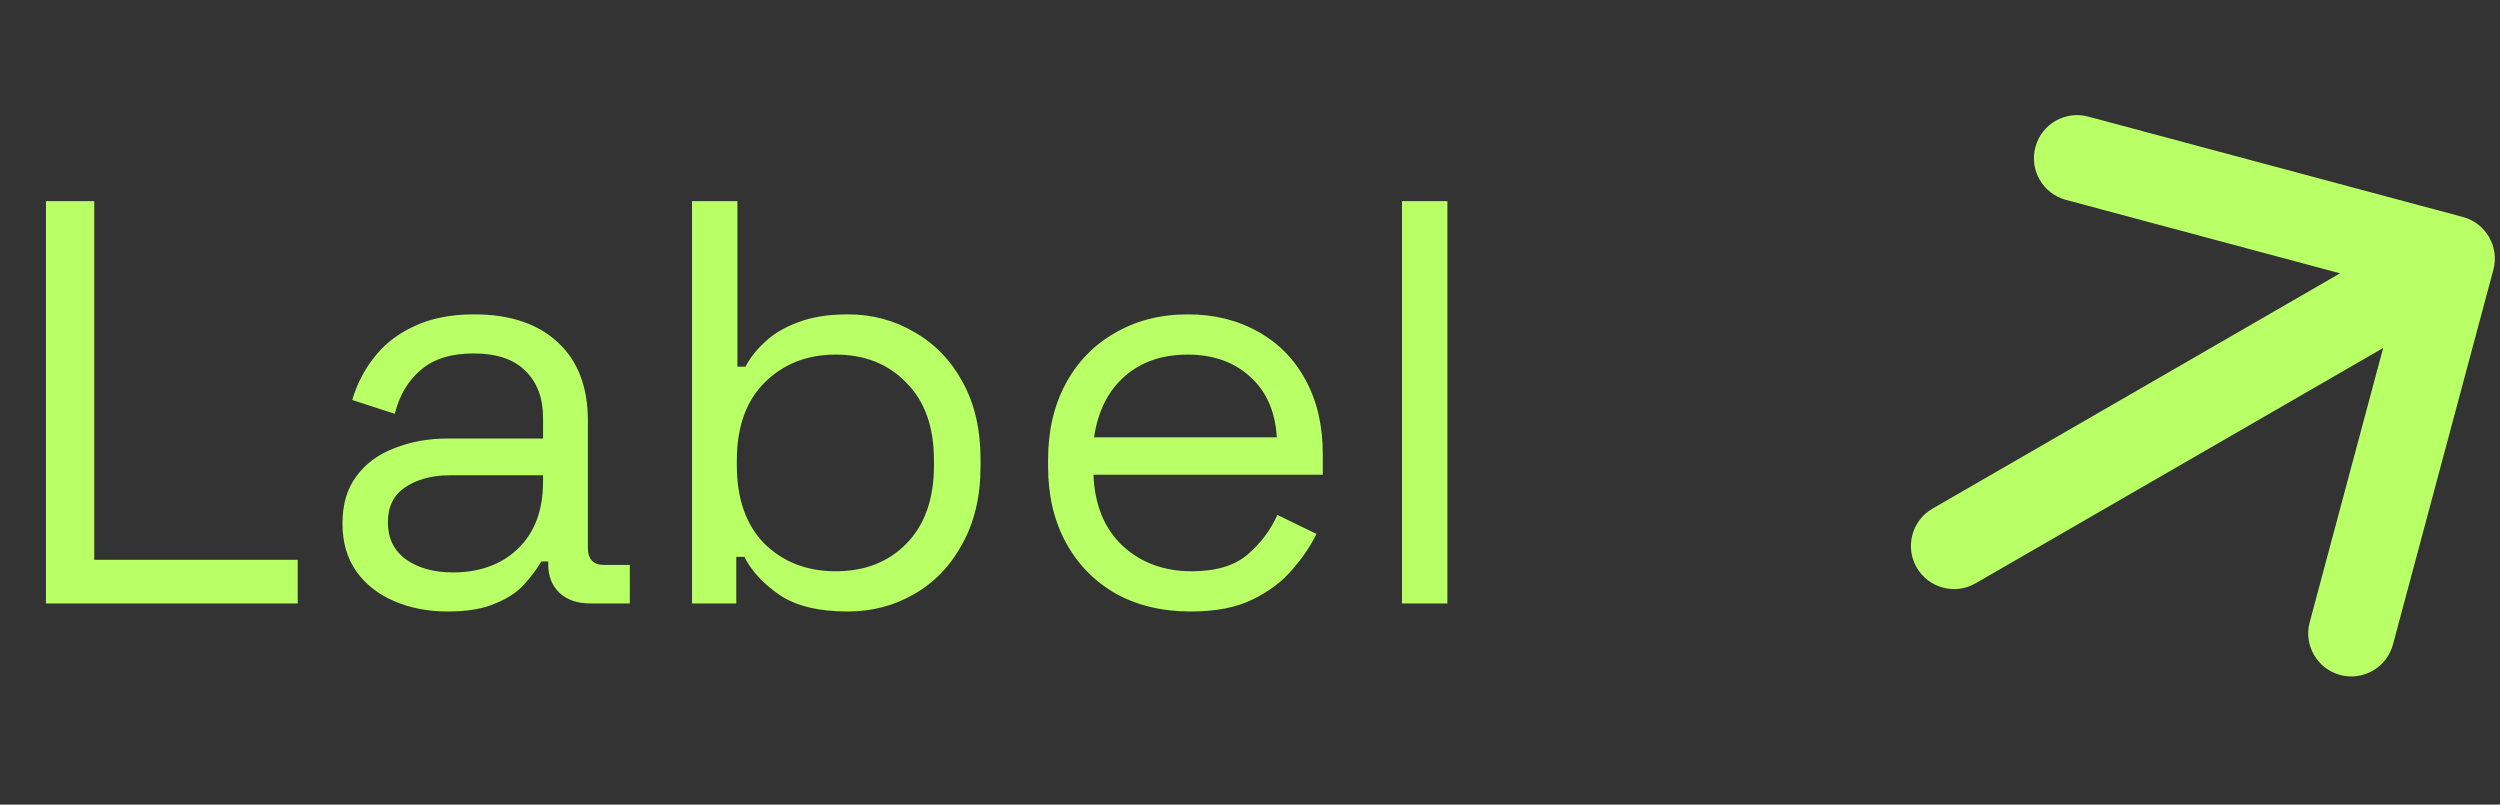 <svg width="87" height="28" viewBox="0 0 87 28" fill="none" xmlns="http://www.w3.org/2000/svg">
<rect x="0" y="0" width="87" height="28" fill="#333333" stroke="none"/>
<path d="M1.6 21V7H3.28V19.48H10.36V21H1.6ZM15.578 21.28C14.898 21.28 14.278 21.16 13.718 20.92C13.158 20.68 12.718 20.333 12.398 19.88C12.078 19.427 11.918 18.873 11.918 18.22C11.918 17.553 12.078 17.007 12.398 16.58C12.718 16.14 13.158 15.813 13.718 15.6C14.278 15.373 14.905 15.26 15.598 15.26H18.898V14.54C18.898 13.847 18.691 13.3 18.278 12.9C17.878 12.5 17.278 12.3 16.478 12.3C15.691 12.3 15.078 12.493 14.638 12.88C14.198 13.253 13.898 13.76 13.738 14.4L12.258 13.92C12.418 13.373 12.671 12.88 13.018 12.44C13.365 11.987 13.825 11.627 14.398 11.36C14.985 11.08 15.685 10.94 16.498 10.94C17.751 10.94 18.725 11.267 19.418 11.92C20.111 12.56 20.458 13.467 20.458 14.64V19.06C20.458 19.46 20.645 19.66 21.018 19.66H21.918V21H20.538C20.098 21 19.745 20.88 19.478 20.64C19.211 20.387 19.078 20.053 19.078 19.64V19.54H18.838C18.691 19.793 18.491 20.06 18.238 20.34C17.998 20.607 17.665 20.827 17.238 21C16.811 21.187 16.258 21.28 15.578 21.28ZM15.758 19.92C16.691 19.92 17.445 19.647 18.018 19.1C18.605 18.54 18.898 17.76 18.898 16.76V16.54H15.658C15.031 16.54 14.511 16.68 14.098 16.96C13.698 17.227 13.498 17.633 13.498 18.18C13.498 18.727 13.705 19.153 14.118 19.46C14.545 19.767 15.091 19.92 15.758 19.92ZM29.502 21.28C28.488 21.28 27.695 21.087 27.122 20.7C26.562 20.313 26.155 19.873 25.902 19.38H25.622V21H24.082V7H25.662V12.76H25.942C26.102 12.453 26.328 12.167 26.622 11.9C26.915 11.62 27.295 11.393 27.762 11.22C28.242 11.033 28.822 10.94 29.502 10.94C30.355 10.94 31.128 11.147 31.822 11.56C32.529 11.96 33.089 12.54 33.502 13.3C33.915 14.047 34.122 14.94 34.122 15.98V16.24C34.122 17.28 33.908 18.18 33.482 18.94C33.069 19.7 32.508 20.28 31.802 20.68C31.108 21.08 30.342 21.28 29.502 21.28ZM29.082 19.88C30.095 19.88 30.915 19.56 31.542 18.92C32.182 18.267 32.502 17.36 32.502 16.2V16.02C32.502 14.86 32.182 13.96 31.542 13.32C30.915 12.667 30.095 12.34 29.082 12.34C28.082 12.34 27.255 12.667 26.602 13.32C25.962 13.96 25.642 14.86 25.642 16.02V16.2C25.642 17.36 25.962 18.267 26.602 18.92C27.255 19.56 28.082 19.88 29.082 19.88ZM41.433 21.28C40.446 21.28 39.58 21.073 38.833 20.66C38.086 20.233 37.506 19.64 37.093 18.88C36.68 18.12 36.473 17.24 36.473 16.24V16C36.473 14.987 36.68 14.1 37.093 13.34C37.506 12.58 38.08 11.993 38.813 11.58C39.546 11.153 40.386 10.94 41.333 10.94C42.253 10.94 43.066 11.14 43.773 11.54C44.48 11.927 45.033 12.487 45.433 13.22C45.833 13.953 46.033 14.813 46.033 15.8V16.52H38.053C38.093 17.573 38.433 18.4 39.073 19C39.713 19.587 40.513 19.88 41.473 19.88C42.313 19.88 42.96 19.687 43.413 19.3C43.866 18.913 44.213 18.453 44.453 17.92L45.813 18.58C45.613 18.993 45.333 19.407 44.973 19.82C44.626 20.233 44.166 20.58 43.593 20.86C43.033 21.14 42.313 21.28 41.433 21.28ZM38.073 15.22H44.433C44.38 14.313 44.066 13.607 43.493 13.1C42.933 12.593 42.213 12.34 41.333 12.34C40.44 12.34 39.706 12.593 39.133 13.1C38.56 13.607 38.206 14.313 38.073 15.22ZM48.789 21V7H50.369V21H48.789Z" fill="#B9FF66"/>
<path d="M67.25 17.701C66.533 18.115 66.287 19.033 66.701 19.75C67.115 20.467 68.033 20.713 68.75 20.299L67.25 17.701ZM86.769 9.388C86.984 8.588 86.509 7.766 85.709 7.551L72.669 4.057C71.868 3.843 71.046 4.318 70.832 5.118C70.617 5.918 71.092 6.74 71.892 6.955L83.483 10.061L80.378 21.652C80.163 22.452 80.638 23.274 81.438 23.489C82.238 23.703 83.061 23.228 83.275 22.428L86.769 9.388ZM68.75 20.299L86.07 10.299L84.57 7.701L67.25 17.701L68.75 20.299Z" fill="#B9FF66"/>
</svg>
